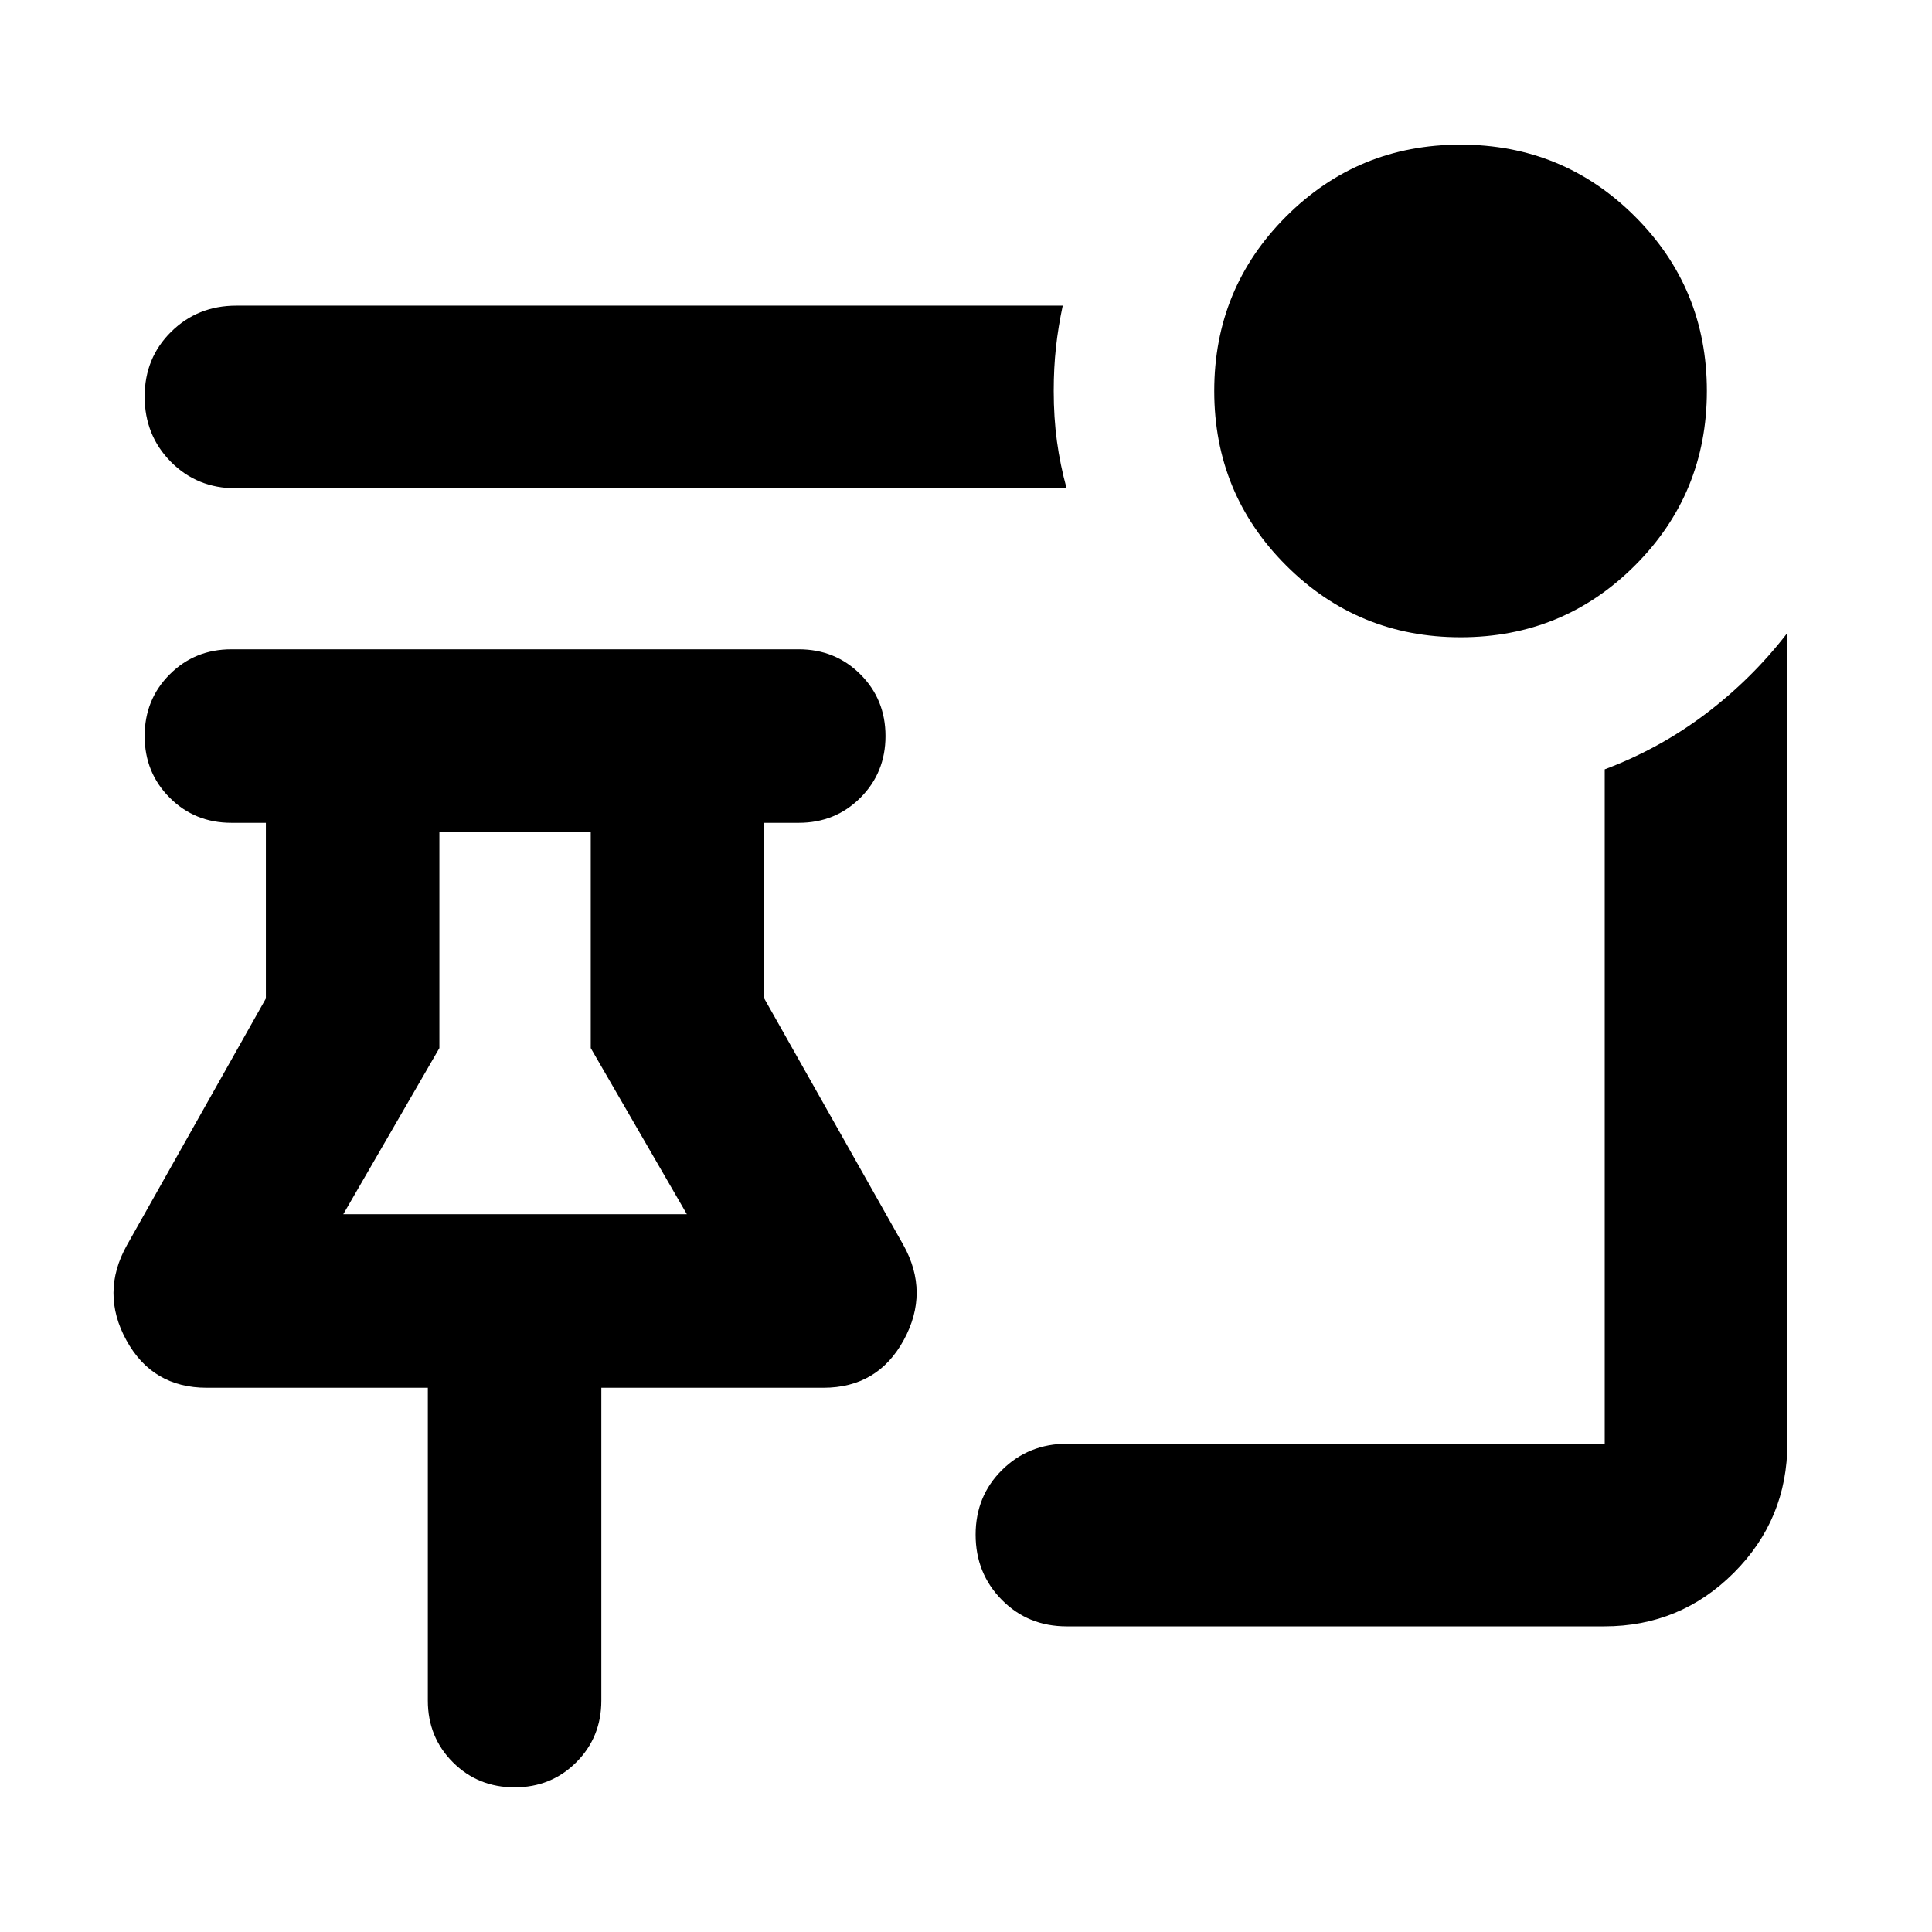 <svg xmlns="http://www.w3.org/2000/svg" height="24" viewBox="0 -960 960 960" width="24"><path d="M725.77-643.35q-50.99 0-86.7-35.69-35.72-35.69-35.72-86.67 0-50.99 35.69-86.7 35.69-35.72 86.67-35.72 50.99 0 86.7 35.69 35.72 35.69 35.72 86.67 0 50.99-35.69 86.7-35.69 35.72-86.67 35.72Zm-195.79-74.02H117.13q-19.24 0-32.25-13.17-13.01-13.18-13.01-32.39t13.17-32.21q13.18-12.99 32.33-12.99h410.7q-2.24 10.48-3.36 20.7-1.12 10.21-1.12 21.69 0 13.15 1.59 24.92 1.6 11.78 4.8 23.45Zm.06 565.5q-19.23 0-32.24-13.17-13.02-13.18-13.02-32.39t13.18-32.2q13.17-13 32.32-13h267.09v-335.09q27.35-10.28 50.34-27.71 22.99-17.44 40.42-40.07v402.63q0 37.78-26.61 64.39t-64.39 26.61H530.04Zm-274.34 80q-18.2 0-30.66-12.46-12.45-12.45-12.45-30.65v-155.45H102.76q-27.03 0-39.96-23.59t.22-47.18l69.09-122.65v-87.3h-17.13q-18.2 0-30.65-12.46-12.46-12.46-12.46-30.65 0-18.2 12.46-30.65 12.45-12.46 30.65-12.46h281.91q18.2 0 30.65 12.46Q440-612.46 440-594.26q0 18.19-12.46 30.65-12.45 12.46-30.65 12.46h-17.13v87.3l69.09 122.42q13.15 23.58.22 47.29t-39.96 23.71H298.8v155.45q0 18.2-12.45 30.65-12.46 12.46-30.65 12.46Zm-85.13-284.78H341.3l-47.76-82.57v-107.39h-75.21v107.39l-47.76 82.57Zm85.36 0Z"/></svg>